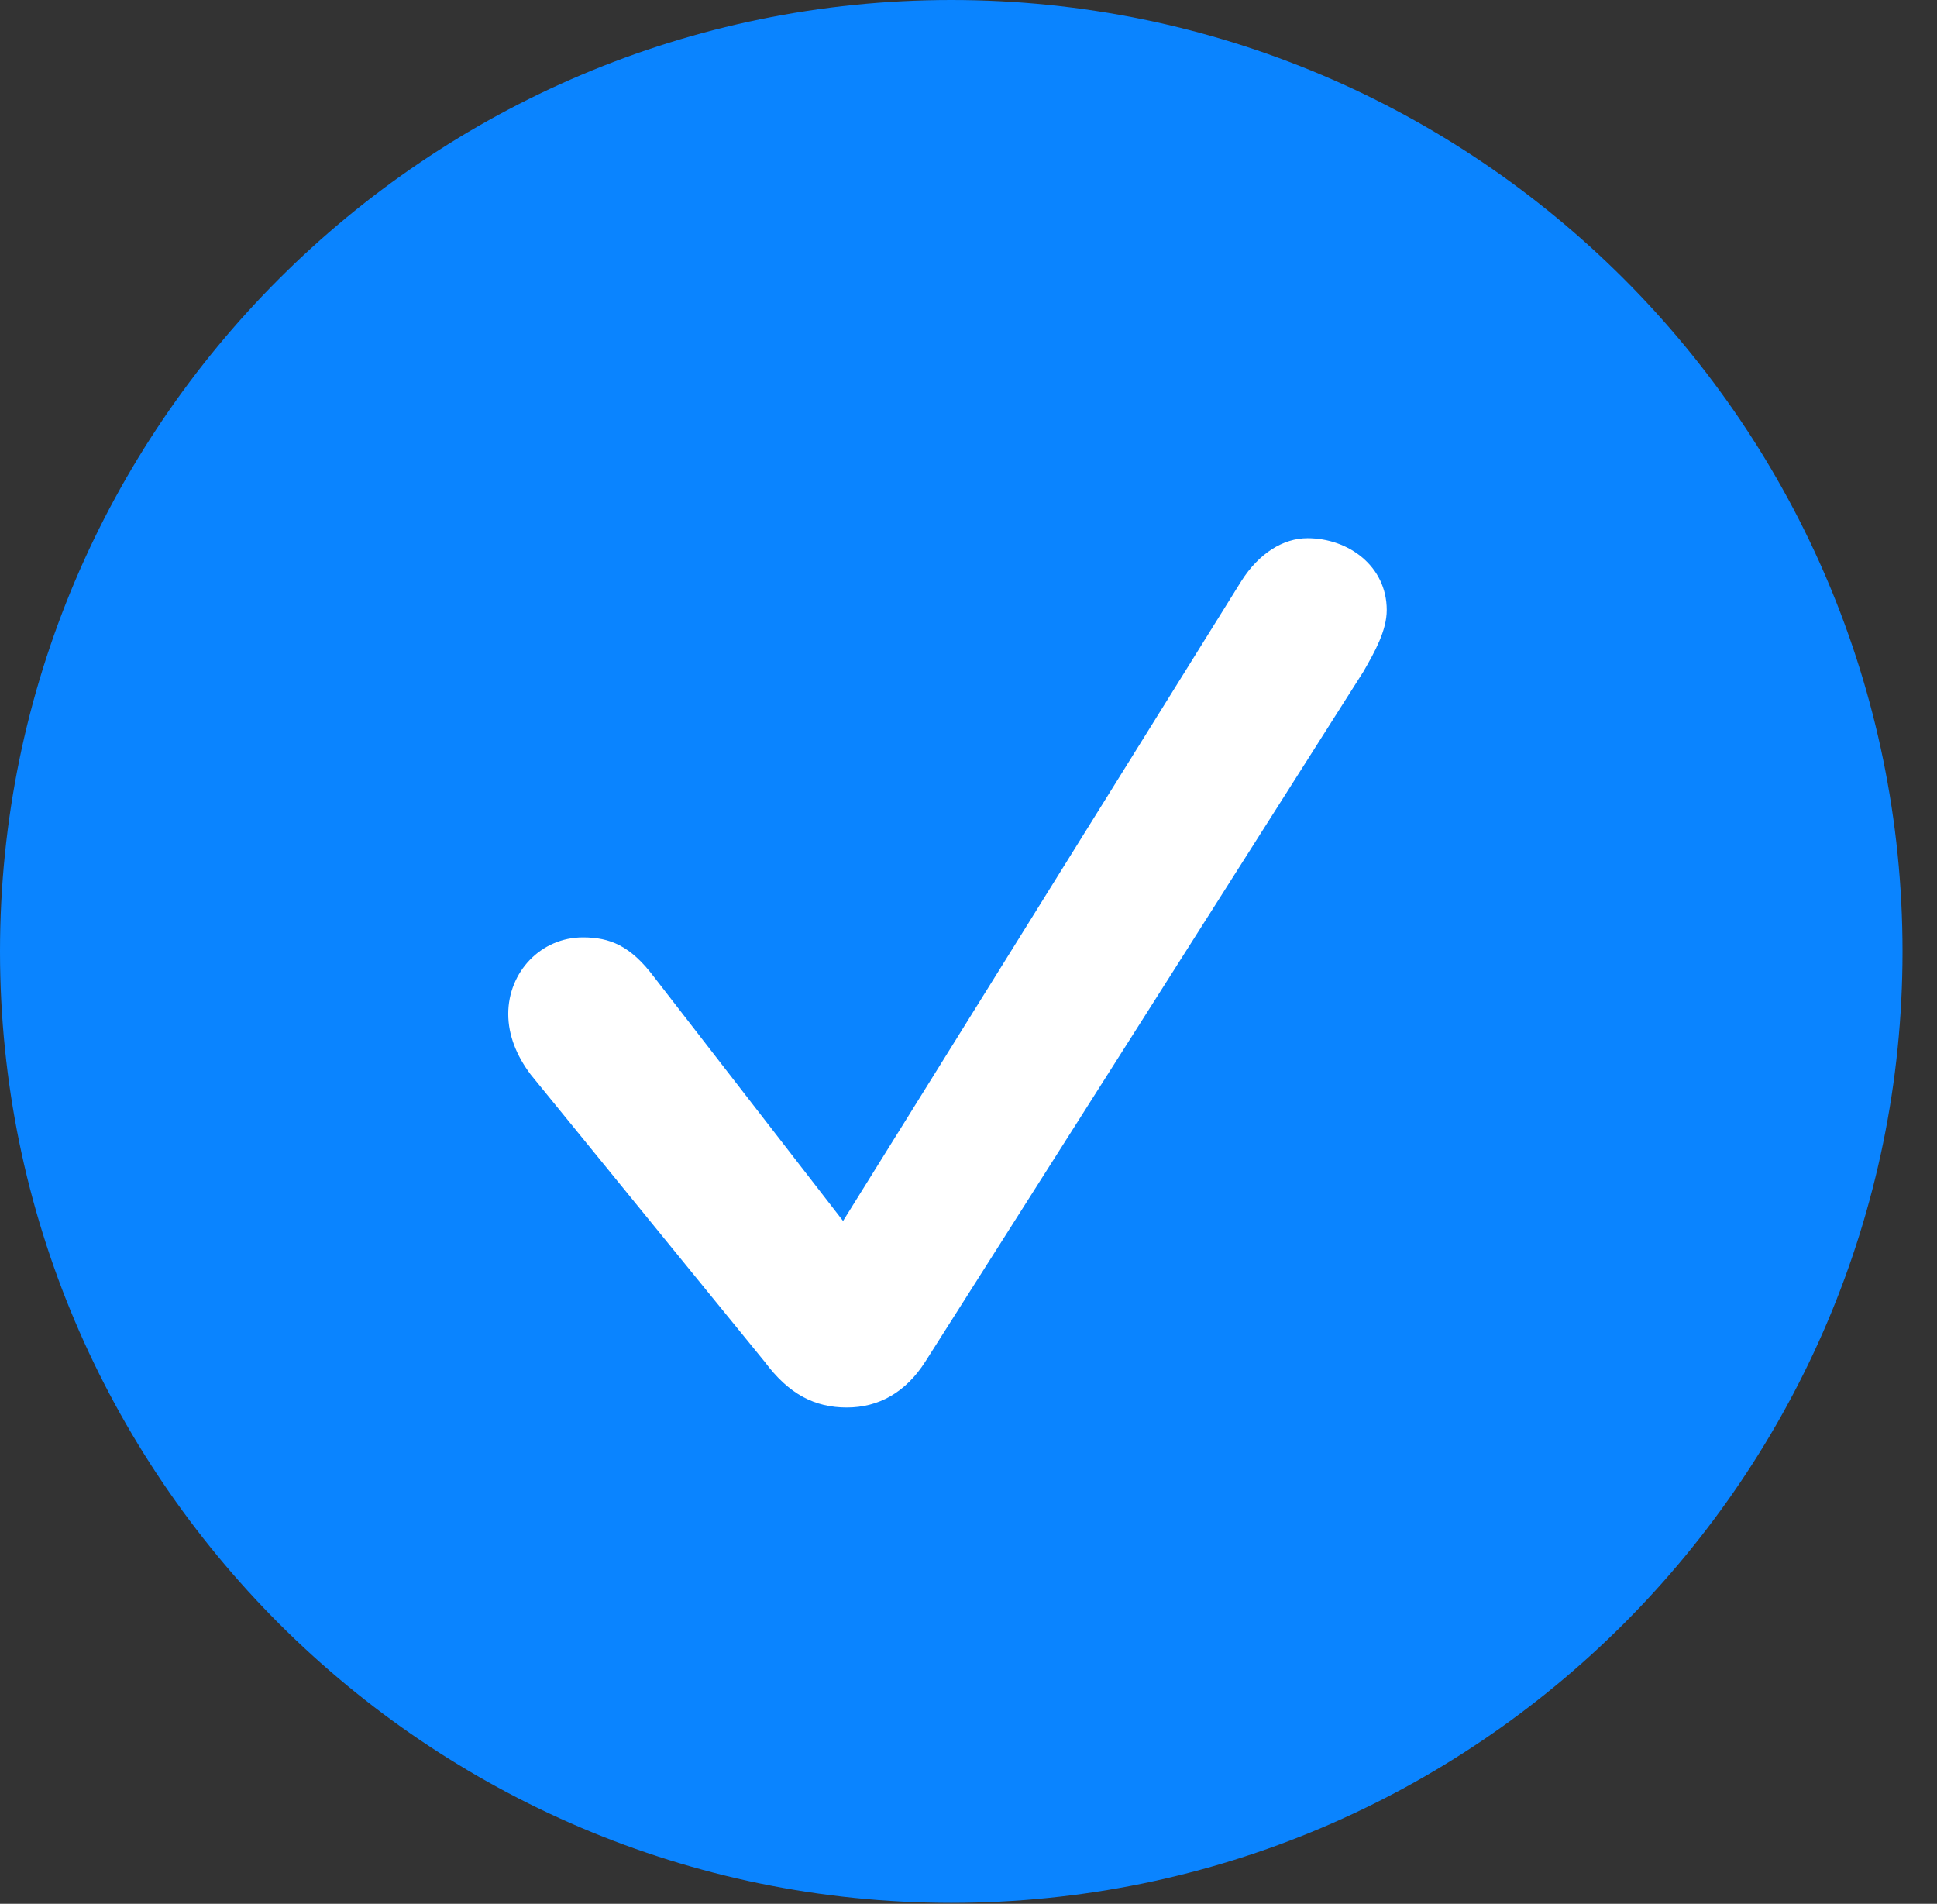 <?xml version="1.0" encoding="UTF-8"?>
<!--Generator: Apple Native CoreSVG 326-->
<!DOCTYPE svg
PUBLIC "-//W3C//DTD SVG 1.1//EN"
       "http://www.w3.org/Graphics/SVG/1.1/DTD/svg11.dtd">
<svg version="1.1" xmlns="http://www.w3.org/2000/svg" xmlns:xlink="http://www.w3.org/1999/xlink" viewBox="0 0 20.283 19.932">
 <rect x="0" y="0" width="20.283" height="19.932" fill="#333333" stroke="none"/>
 <g>
  <rect height="19.932" opacity="0" width="20.283" x="0" y="0"/>
  <path d="M9.961 19.922C15.459 19.922 19.922 15.449 19.922 9.961C19.922 4.463 15.459 0 9.961 0C4.473 0 0 4.463 0 9.961C0 15.449 4.473 19.922 9.961 19.922Z" fill="#0a84ff"/>
  <path d="M8.867 14.736C8.535 14.736 8.262 14.6 8.008 14.258L5.557 11.25C5.41 11.055 5.322 10.84 5.322 10.615C5.322 10.176 5.664 9.814 6.104 9.814C6.387 9.814 6.602 9.902 6.846 10.225L8.828 12.783L12.998 6.084C13.184 5.791 13.438 5.635 13.691 5.635C14.121 5.635 14.521 5.928 14.521 6.387C14.521 6.602 14.395 6.826 14.277 7.031L9.688 14.258C9.482 14.58 9.199 14.736 8.867 14.736Z" fill="white"/>
 </g>
</svg>

